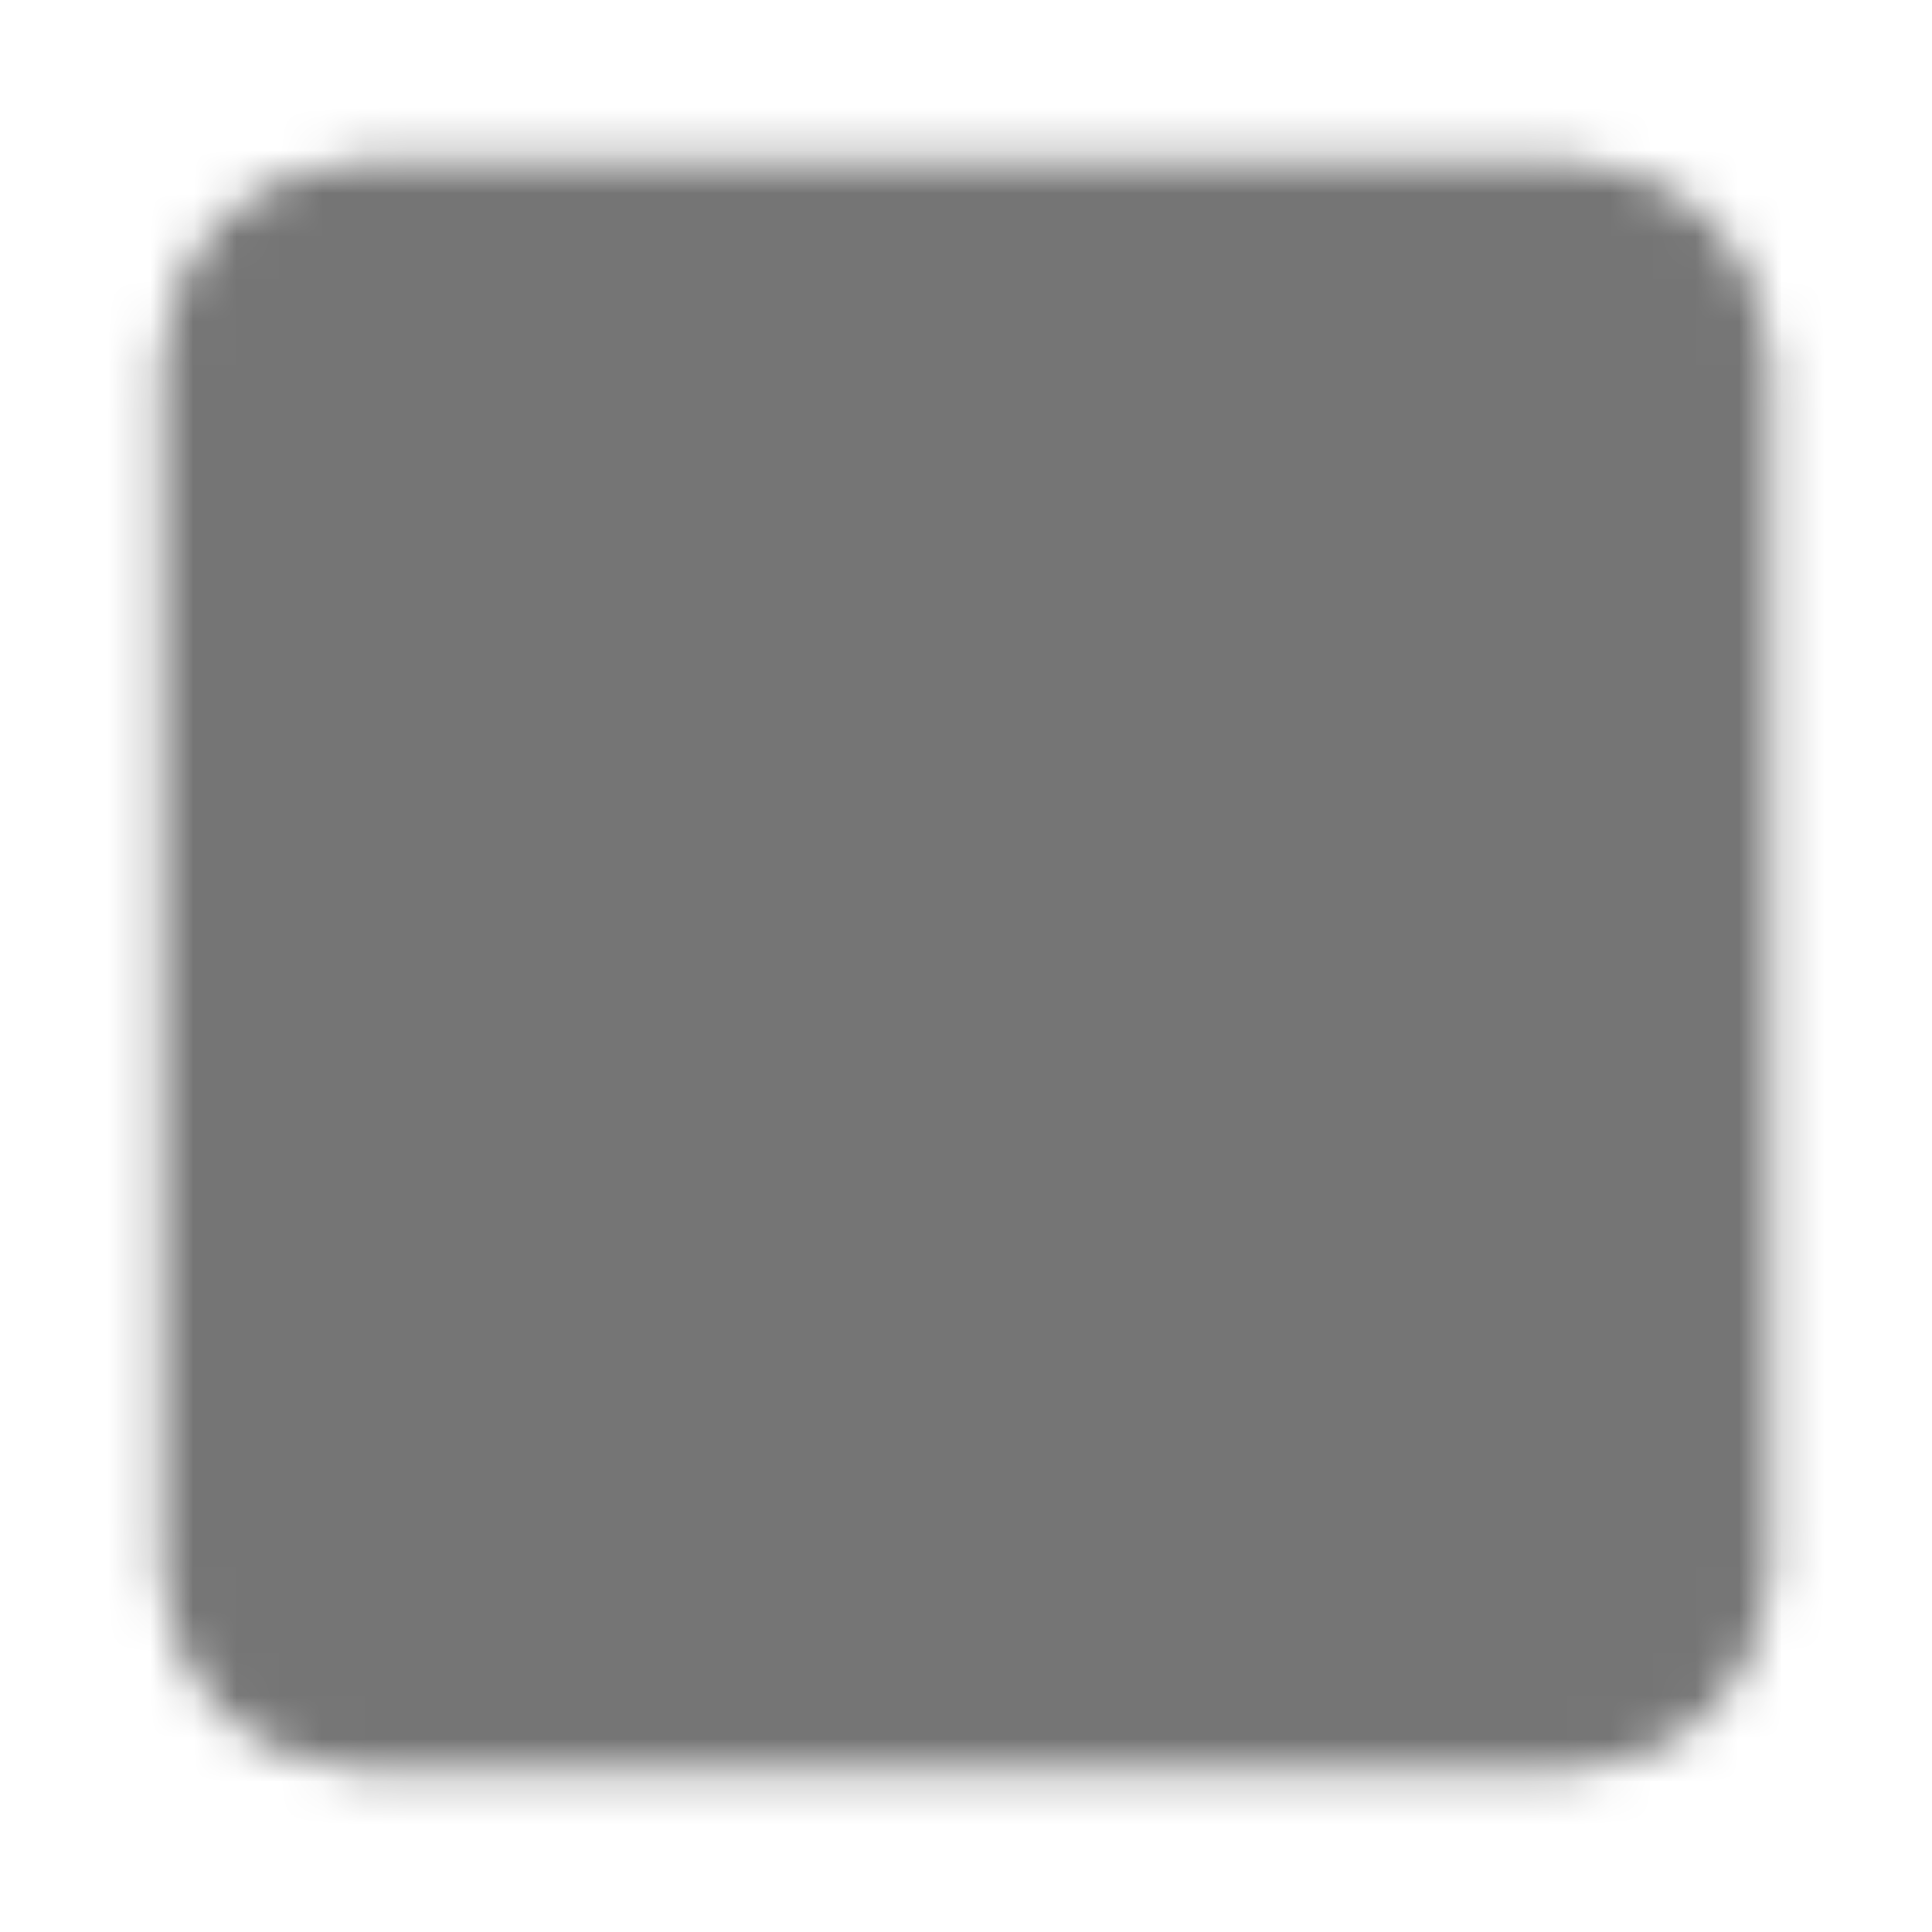 <svg width="45" height="45" viewBox="0 0 45 45" fill="none" xmlns="http://www.w3.org/2000/svg">
<mask id="mask0_64_420" style="mask-type:luminance" maskUnits="userSpaceOnUse" x="3" y="3" width="39" height="39">
<path d="M36.562 5.625H8.438C6.884 5.625 5.625 6.884 5.625 8.438V36.562C5.625 38.116 6.884 39.375 8.438 39.375H36.562C38.116 39.375 39.375 38.116 39.375 36.562V8.438C39.375 6.884 38.116 5.625 36.562 5.625Z" fill="white" stroke="white" stroke-width="3.75" stroke-linecap="round" stroke-linejoin="round"/>
<path d="M17.812 17.812C17.812 14.843 20.313 13.125 22.5 13.125C24.687 13.125 27.188 14.843 27.188 17.812C27.188 23.156 17.812 27.125 17.812 31.875H27.188" stroke="black" stroke-width="3.75" stroke-linecap="round" stroke-linejoin="round"/>
</mask>
<g mask="url(#mask0_64_420)">
<path d="M0 0H45V45H0V0Z" fill="#757575"/>
</g>
</svg>

